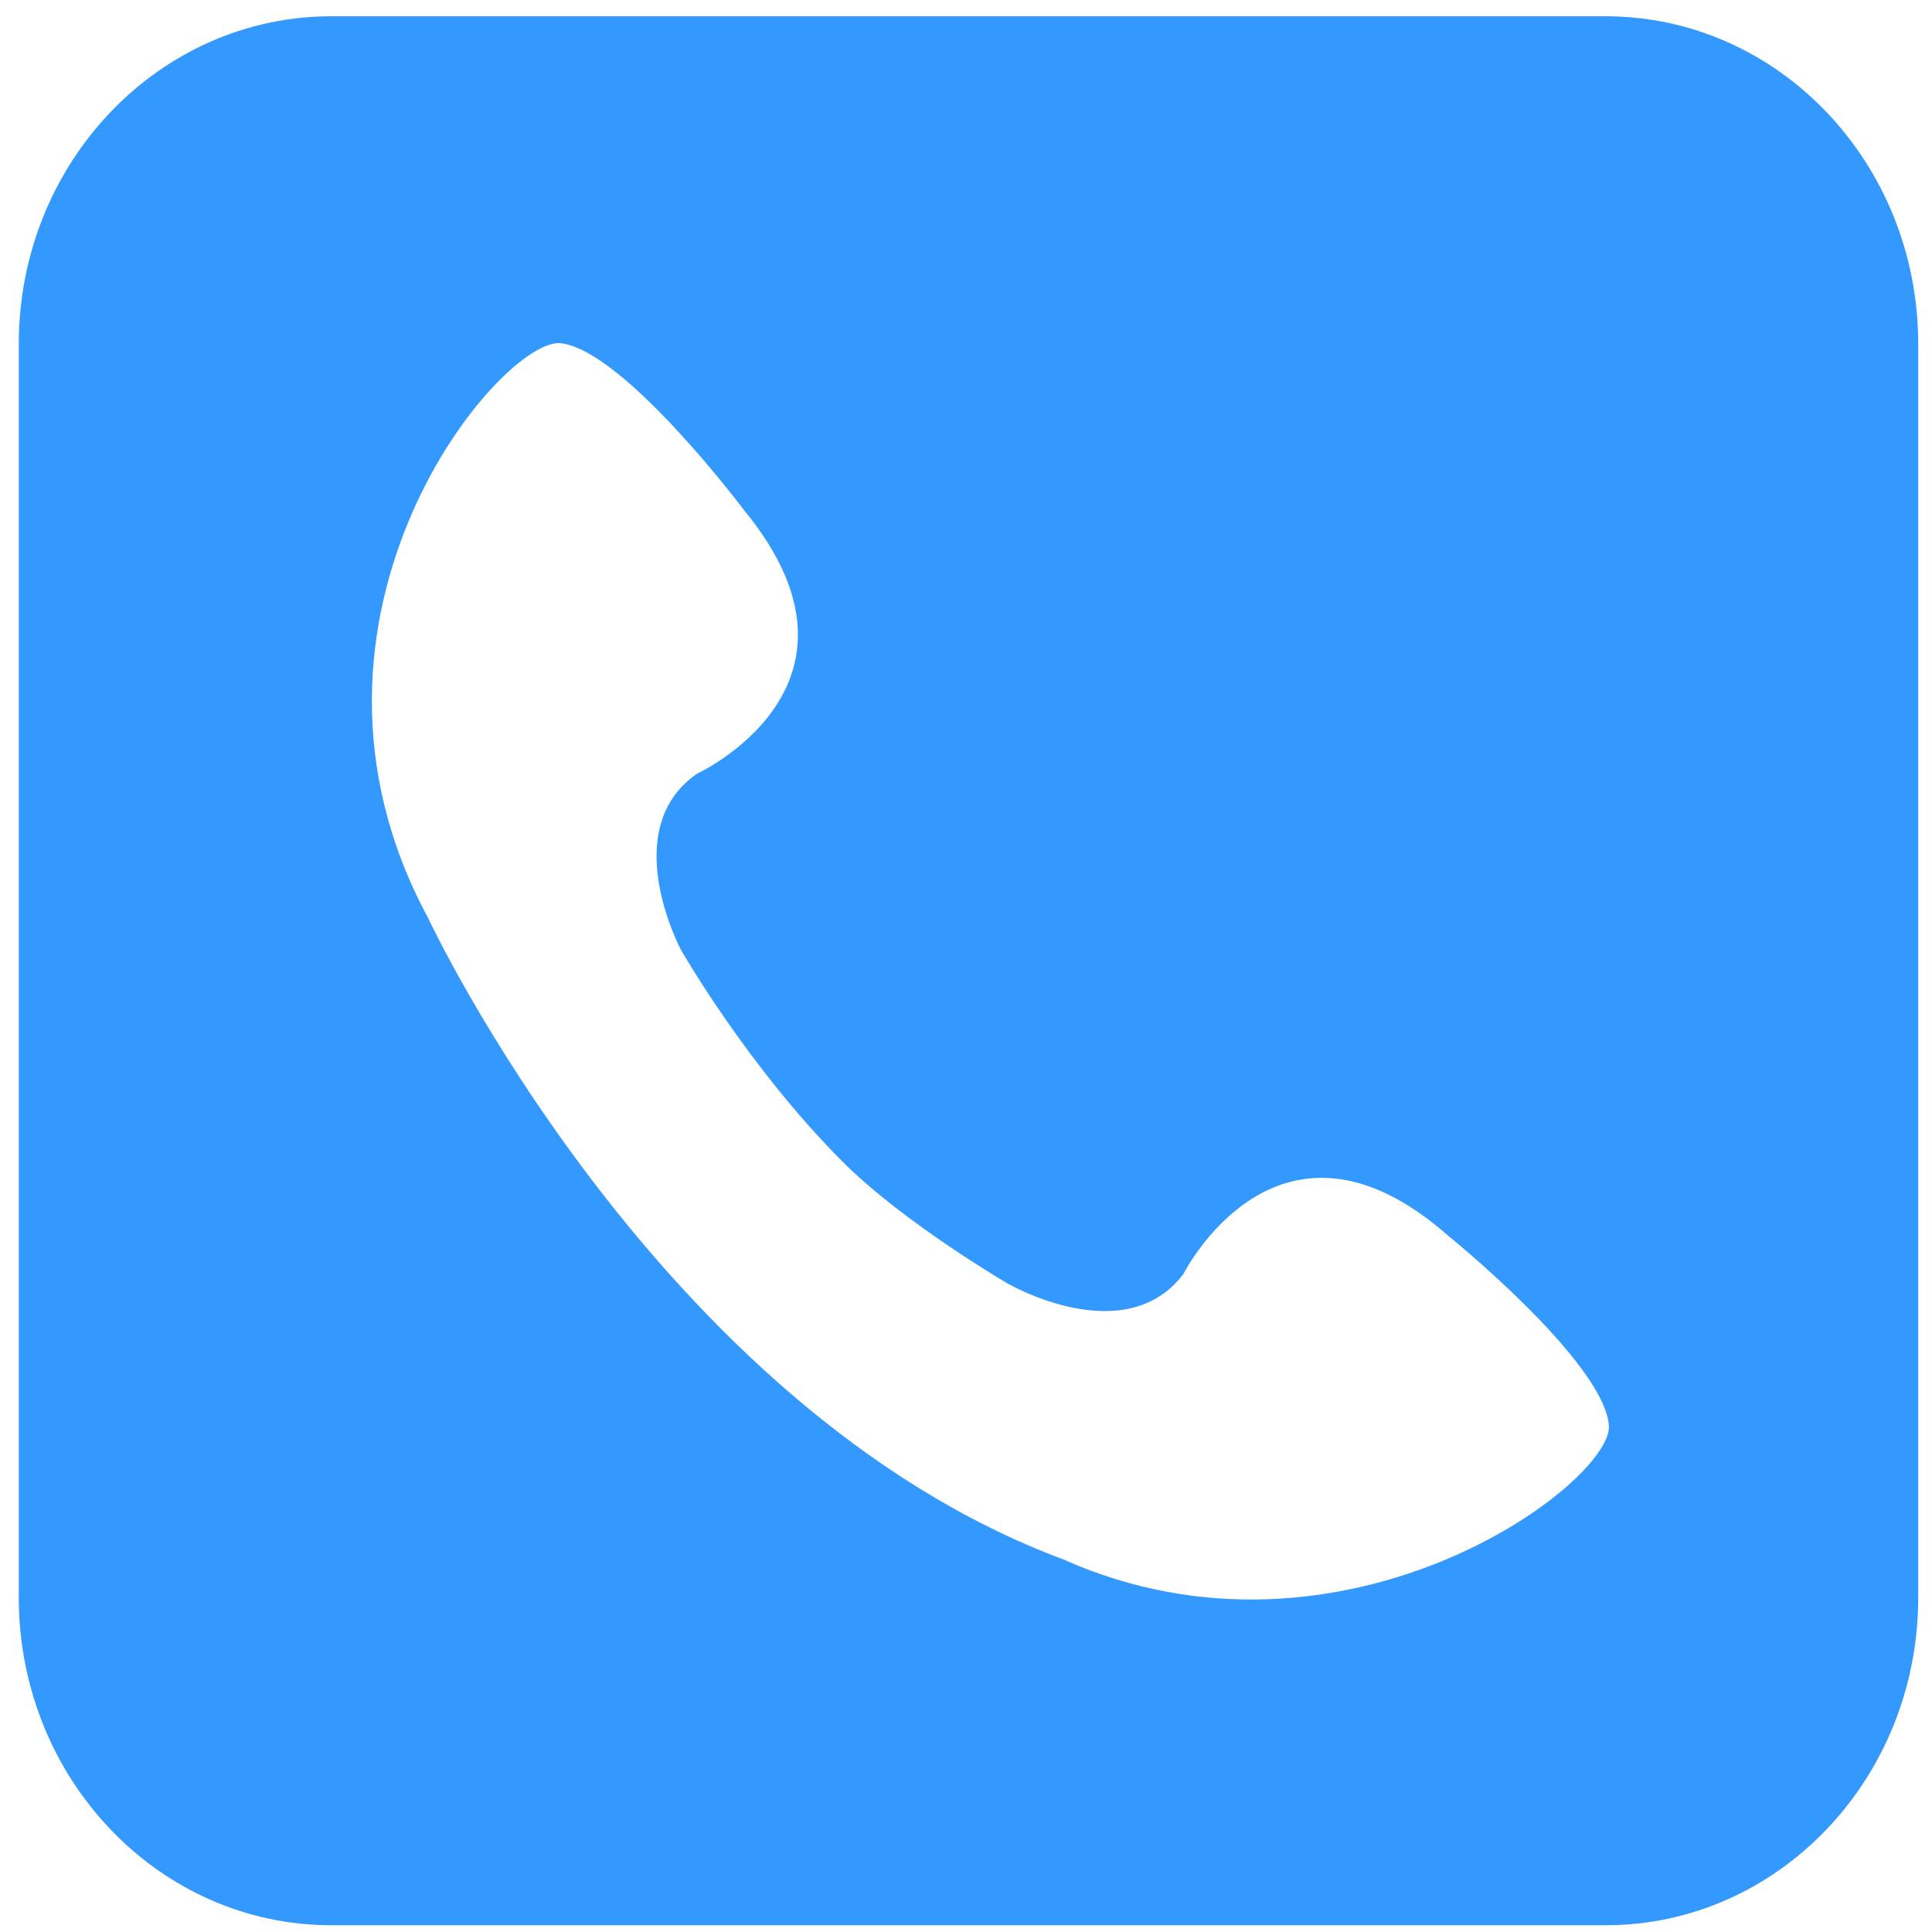 <?xml version="1.0" encoding="utf-8"?>
<!-- Generator: Adobe Illustrator 16.0.0, SVG Export Plug-In . SVG Version: 6.00 Build 0)  -->
<!DOCTYPE svg PUBLIC "-//W3C//DTD SVG 1.1//EN" "http://www.w3.org/Graphics/SVG/1.1/DTD/svg11.dtd">
<svg version="1.1" id="Layer1" xmlns="http://www.w3.org/2000/svg" xmlns:xlink="http://www.w3.org/1999/xlink" x="0px" y="0px"
	 width="2000px" height="2000px" viewBox="0 0 2000 2000" enable-background="new 0 0 2000 2000" xml:space="preserve">
<path fill="#3399FF" d="M1662.087,16.837H343.067c-178.725,0-323.62,151.959-323.62,339.265v1297.64
	c0,187.433,144.961,339.258,323.62,339.258h1319.02c178.791,0,323.652-151.825,323.652-339.258V356.103
	C1985.739,168.796,1840.878,16.837,1662.087,16.837z M1100.954,1614.395c-421.045-156.858-658.078-664.649-658.078-664.649
	C274.924,637.797,519.628,347.652,580.84,355.323C646.887,363.58,770.723,528.7,770.723,528.7
	c148.604,181.627-49.535,272.44-49.535,272.44c-82.558,57.79-16.511,181.627-16.511,181.627s68.816,121.062,167.886,220.131
	c62.949,62.948,170.474,125.771,170.474,125.771s121.321,70.428,182.075-9.934c0,0,98.037-194.529,274.117-39.476
	c0,0,160.474,129.771,166.278,196.075C1670.604,1534.546,1391.323,1743.651,1100.954,1614.395z"/>
</svg>
